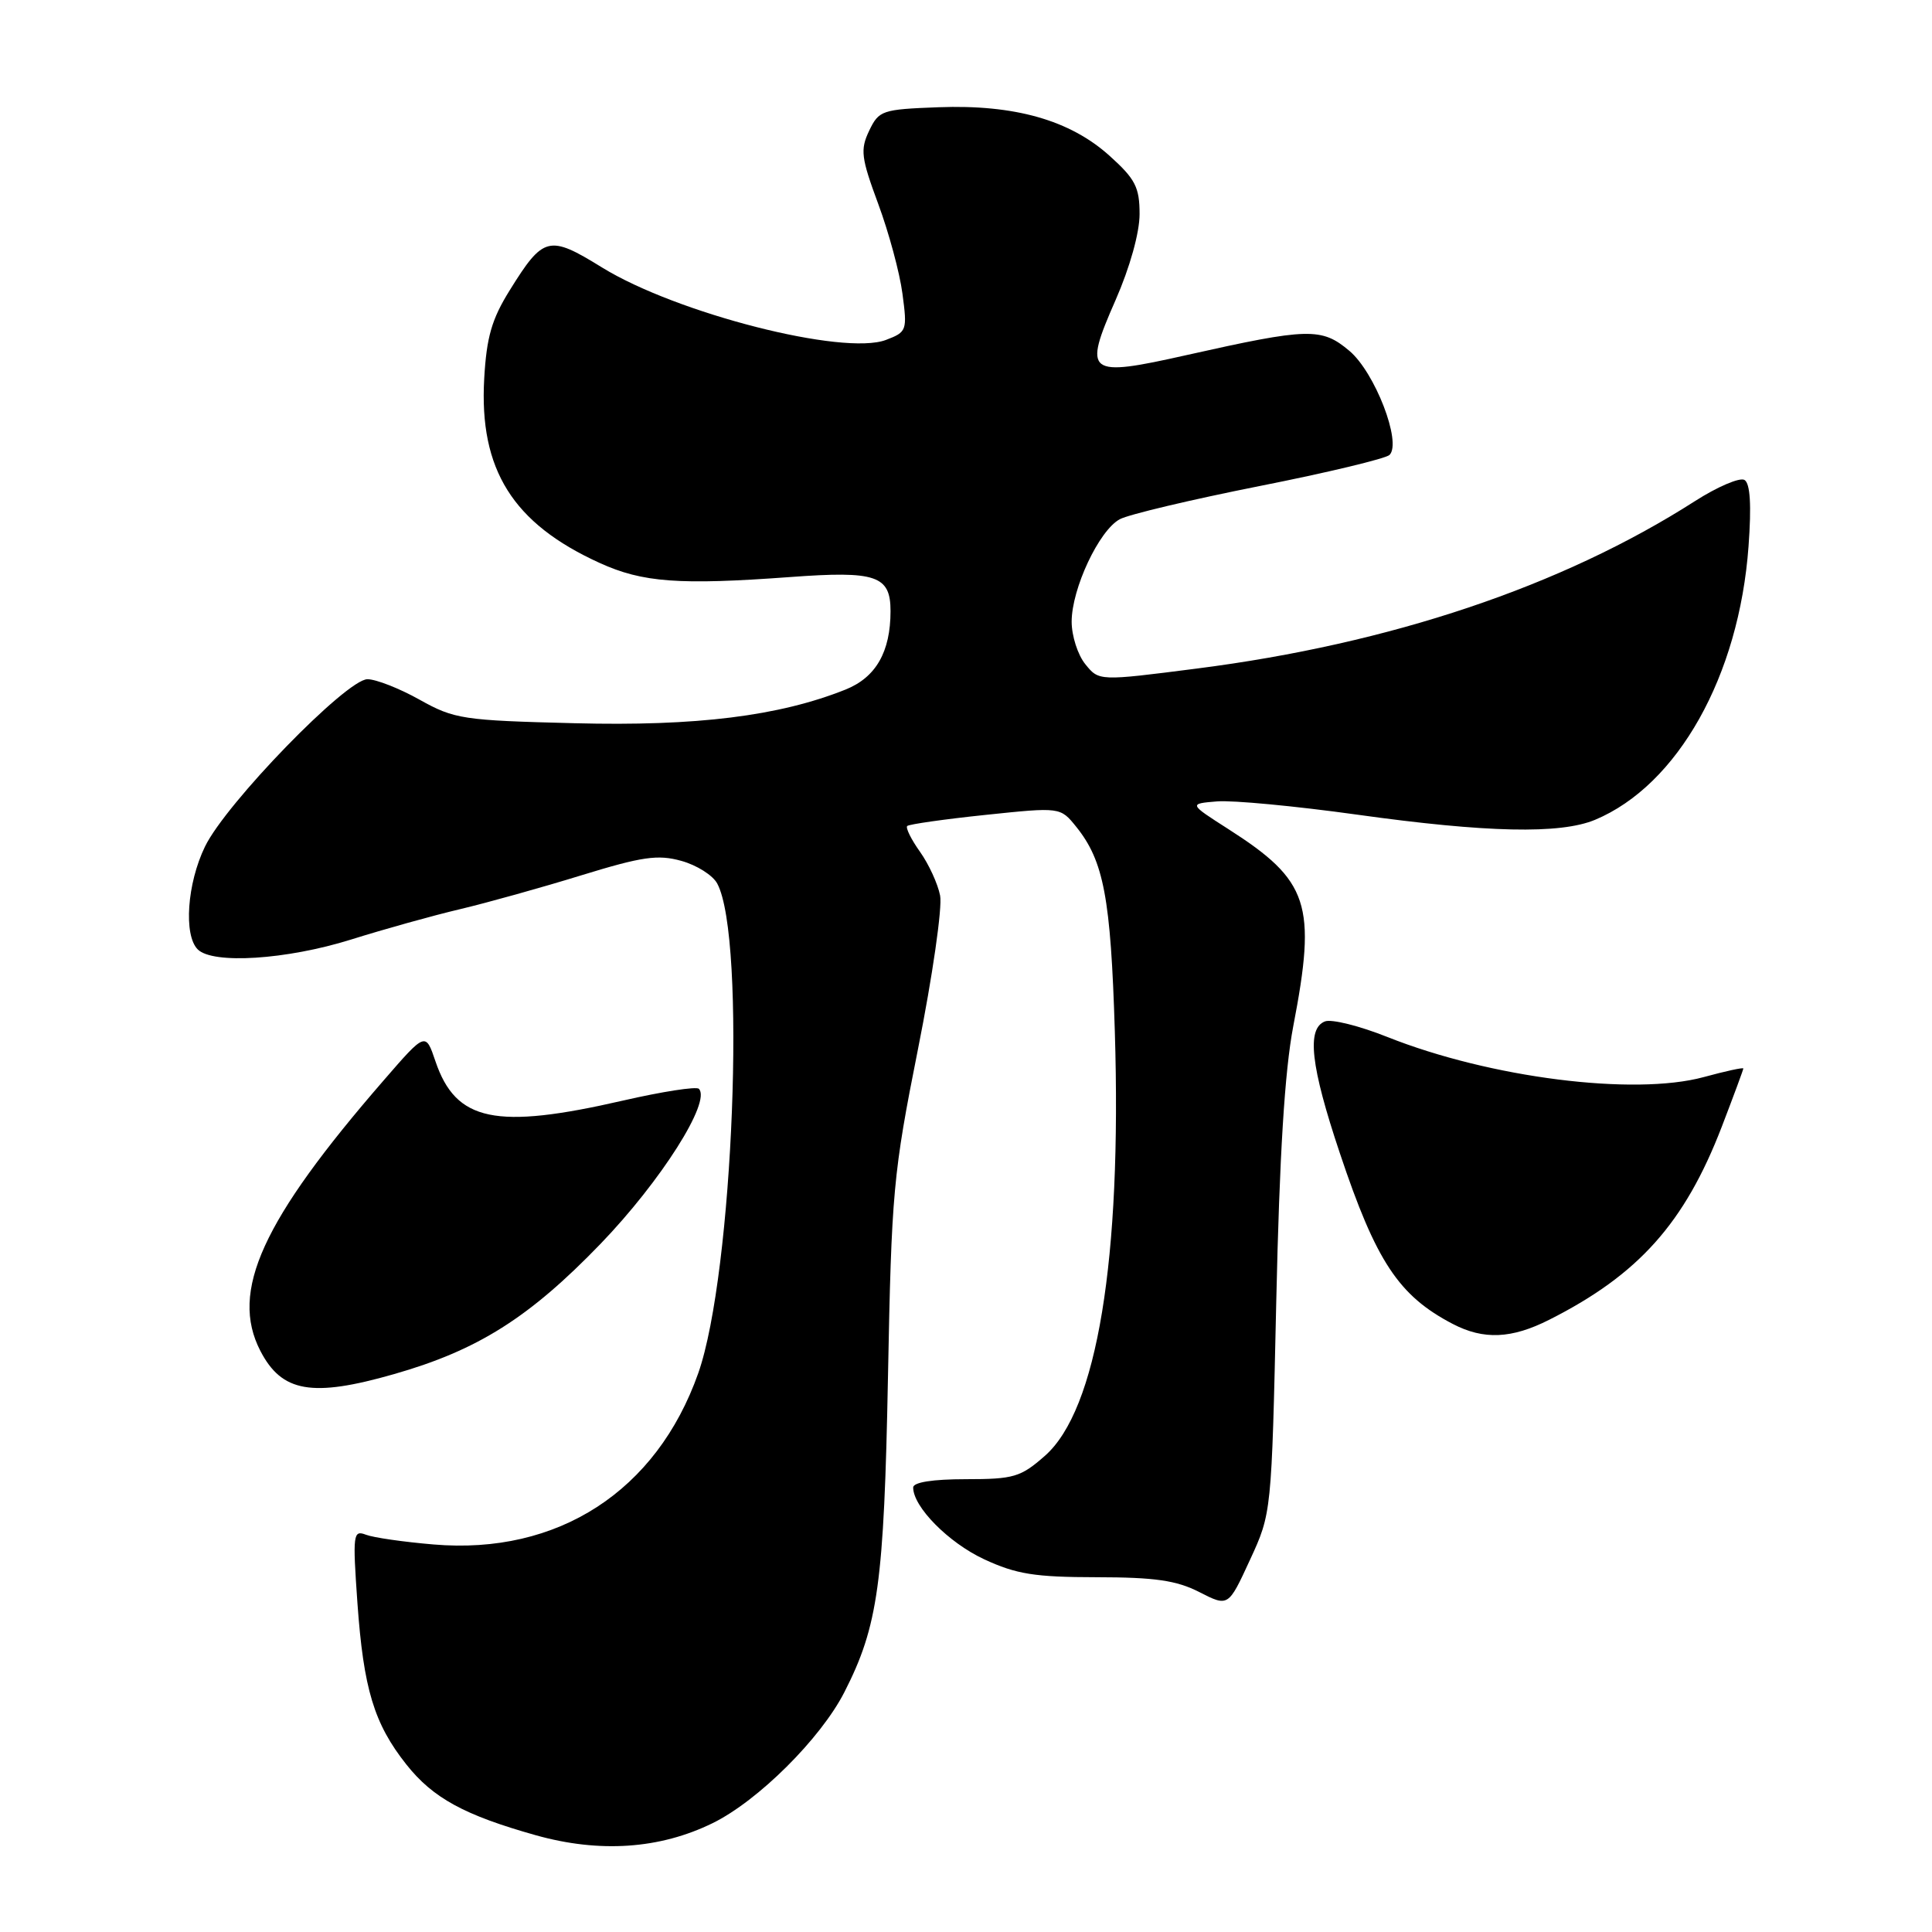 <?xml version="1.0" encoding="UTF-8" standalone="no"?>
<!DOCTYPE svg PUBLIC "-//W3C//DTD SVG 1.1//EN" "http://www.w3.org/Graphics/SVG/1.1/DTD/svg11.dtd" >
<svg xmlns="http://www.w3.org/2000/svg" xmlns:xlink="http://www.w3.org/1999/xlink" version="1.1" viewBox="0 0 256 256">
 <g >
 <path fill="currentColor"
d=" M 94.42 241.58 C 100.43 238.64 108.75 230.37 111.89 224.21 C 116.35 215.47 117.14 209.80 117.66 182.50 C 118.13 157.88 118.34 155.57 121.64 139.00 C 123.56 129.38 124.88 120.22 124.57 118.67 C 124.27 117.11 123.06 114.49 121.90 112.86 C 120.73 111.22 119.98 109.69 120.21 109.45 C 120.45 109.22 125.11 108.55 130.57 107.98 C 140.50 106.94 140.50 106.94 142.61 109.56 C 146.25 114.08 147.18 118.98 147.72 136.66 C 148.65 166.91 145.37 186.83 138.45 192.91 C 135.24 195.73 134.33 196.00 127.97 196.00 C 123.58 196.00 121.00 196.41 121.00 197.10 C 121.00 199.67 125.68 204.41 130.40 206.61 C 134.67 208.59 137.10 208.98 145.29 208.99 C 153.03 209.00 155.89 209.41 158.92 210.96 C 162.76 212.92 162.76 212.92 165.62 206.71 C 168.49 200.50 168.49 200.50 169.11 172.50 C 169.54 153.03 170.23 141.91 171.36 136.00 C 174.48 119.79 173.46 116.70 162.75 109.85 C 157.51 106.50 157.51 106.50 161.27 106.19 C 163.34 106.02 171.67 106.81 179.79 107.94 C 196.99 110.34 206.74 110.55 211.35 108.63 C 222.32 104.04 230.44 89.57 231.69 72.39 C 232.09 66.92 231.91 64.07 231.16 63.60 C 230.55 63.22 227.57 64.49 224.56 66.42 C 206.96 77.68 184.25 85.31 158.56 88.59 C 145.62 90.25 145.62 90.25 143.81 88.01 C 142.81 86.78 142.00 84.25 142.00 82.38 C 142.00 78.01 145.63 70.27 148.38 68.80 C 149.54 68.17 157.87 66.20 166.87 64.41 C 175.87 62.63 183.64 60.76 184.12 60.28 C 185.77 58.63 182.18 49.33 178.80 46.49 C 175.11 43.38 173.38 43.43 157.23 47.05 C 144.00 50.02 143.49 49.62 147.82 39.76 C 149.72 35.43 151.00 30.83 151.00 28.37 C 151.00 24.82 150.44 23.72 147.04 20.66 C 141.79 15.92 134.45 13.83 124.35 14.21 C 116.87 14.49 116.46 14.63 115.17 17.32 C 113.97 19.84 114.10 20.89 116.37 27.02 C 117.77 30.80 119.22 36.15 119.58 38.92 C 120.23 43.79 120.16 43.99 117.40 45.04 C 111.78 47.18 89.63 41.52 79.77 35.44 C 72.73 31.09 72.01 31.27 67.53 38.48 C 65.16 42.29 64.47 44.67 64.16 50.18 C 63.48 62.22 67.95 69.36 79.45 74.59 C 85.15 77.19 90.00 77.54 104.72 76.46 C 116.10 75.62 118.00 76.26 118.00 80.97 C 118.00 86.38 116.06 89.76 112.04 91.37 C 103.26 94.88 92.28 96.25 76.11 95.83 C 61.33 95.46 60.21 95.29 55.61 92.72 C 52.94 91.22 49.82 90.00 48.69 90.00 C 45.91 90.00 29.92 106.46 27.16 112.18 C 24.79 117.06 24.31 123.91 26.20 125.80 C 28.19 127.79 37.96 127.17 46.50 124.50 C 50.90 123.12 57.42 121.30 61.00 120.46 C 64.58 119.61 71.79 117.60 77.04 115.98 C 85.08 113.51 87.16 113.20 90.28 114.07 C 92.31 114.63 94.46 115.98 95.04 117.08 C 98.91 124.31 97.18 168.73 92.52 181.96 C 87.00 197.59 73.93 206.05 57.45 204.65 C 53.51 204.32 49.48 203.74 48.49 203.36 C 46.79 202.71 46.72 203.27 47.36 212.39 C 48.17 223.78 49.56 228.40 53.85 233.81 C 57.37 238.25 61.51 240.51 71.00 243.18 C 79.46 245.55 87.42 245.01 94.42 241.58 Z  M 52.20 182.08 C 63.31 178.91 70.13 174.60 79.56 164.83 C 87.57 156.52 94.28 145.94 92.60 144.27 C 92.27 143.94 87.75 144.64 82.56 145.83 C 65.67 149.71 60.41 148.61 57.70 140.63 C 56.39 136.75 56.39 136.75 50.86 143.13 C 34.72 161.72 30.43 171.13 34.50 179.00 C 37.34 184.49 41.34 185.19 52.20 182.08 Z  M 205.29 174.87 C 217.12 168.90 223.22 162.07 228.14 149.31 C 229.71 145.22 231.00 141.74 231.00 141.58 C 231.00 141.42 228.64 141.93 225.75 142.72 C 216.48 145.23 197.44 142.82 183.82 137.40 C 180.14 135.93 176.43 135.01 175.57 135.34 C 173.11 136.28 173.66 141.24 177.54 152.81 C 182.34 167.17 185.34 171.70 192.50 175.43 C 196.59 177.56 200.30 177.40 205.29 174.87 Z "/>
</g>
</svg>